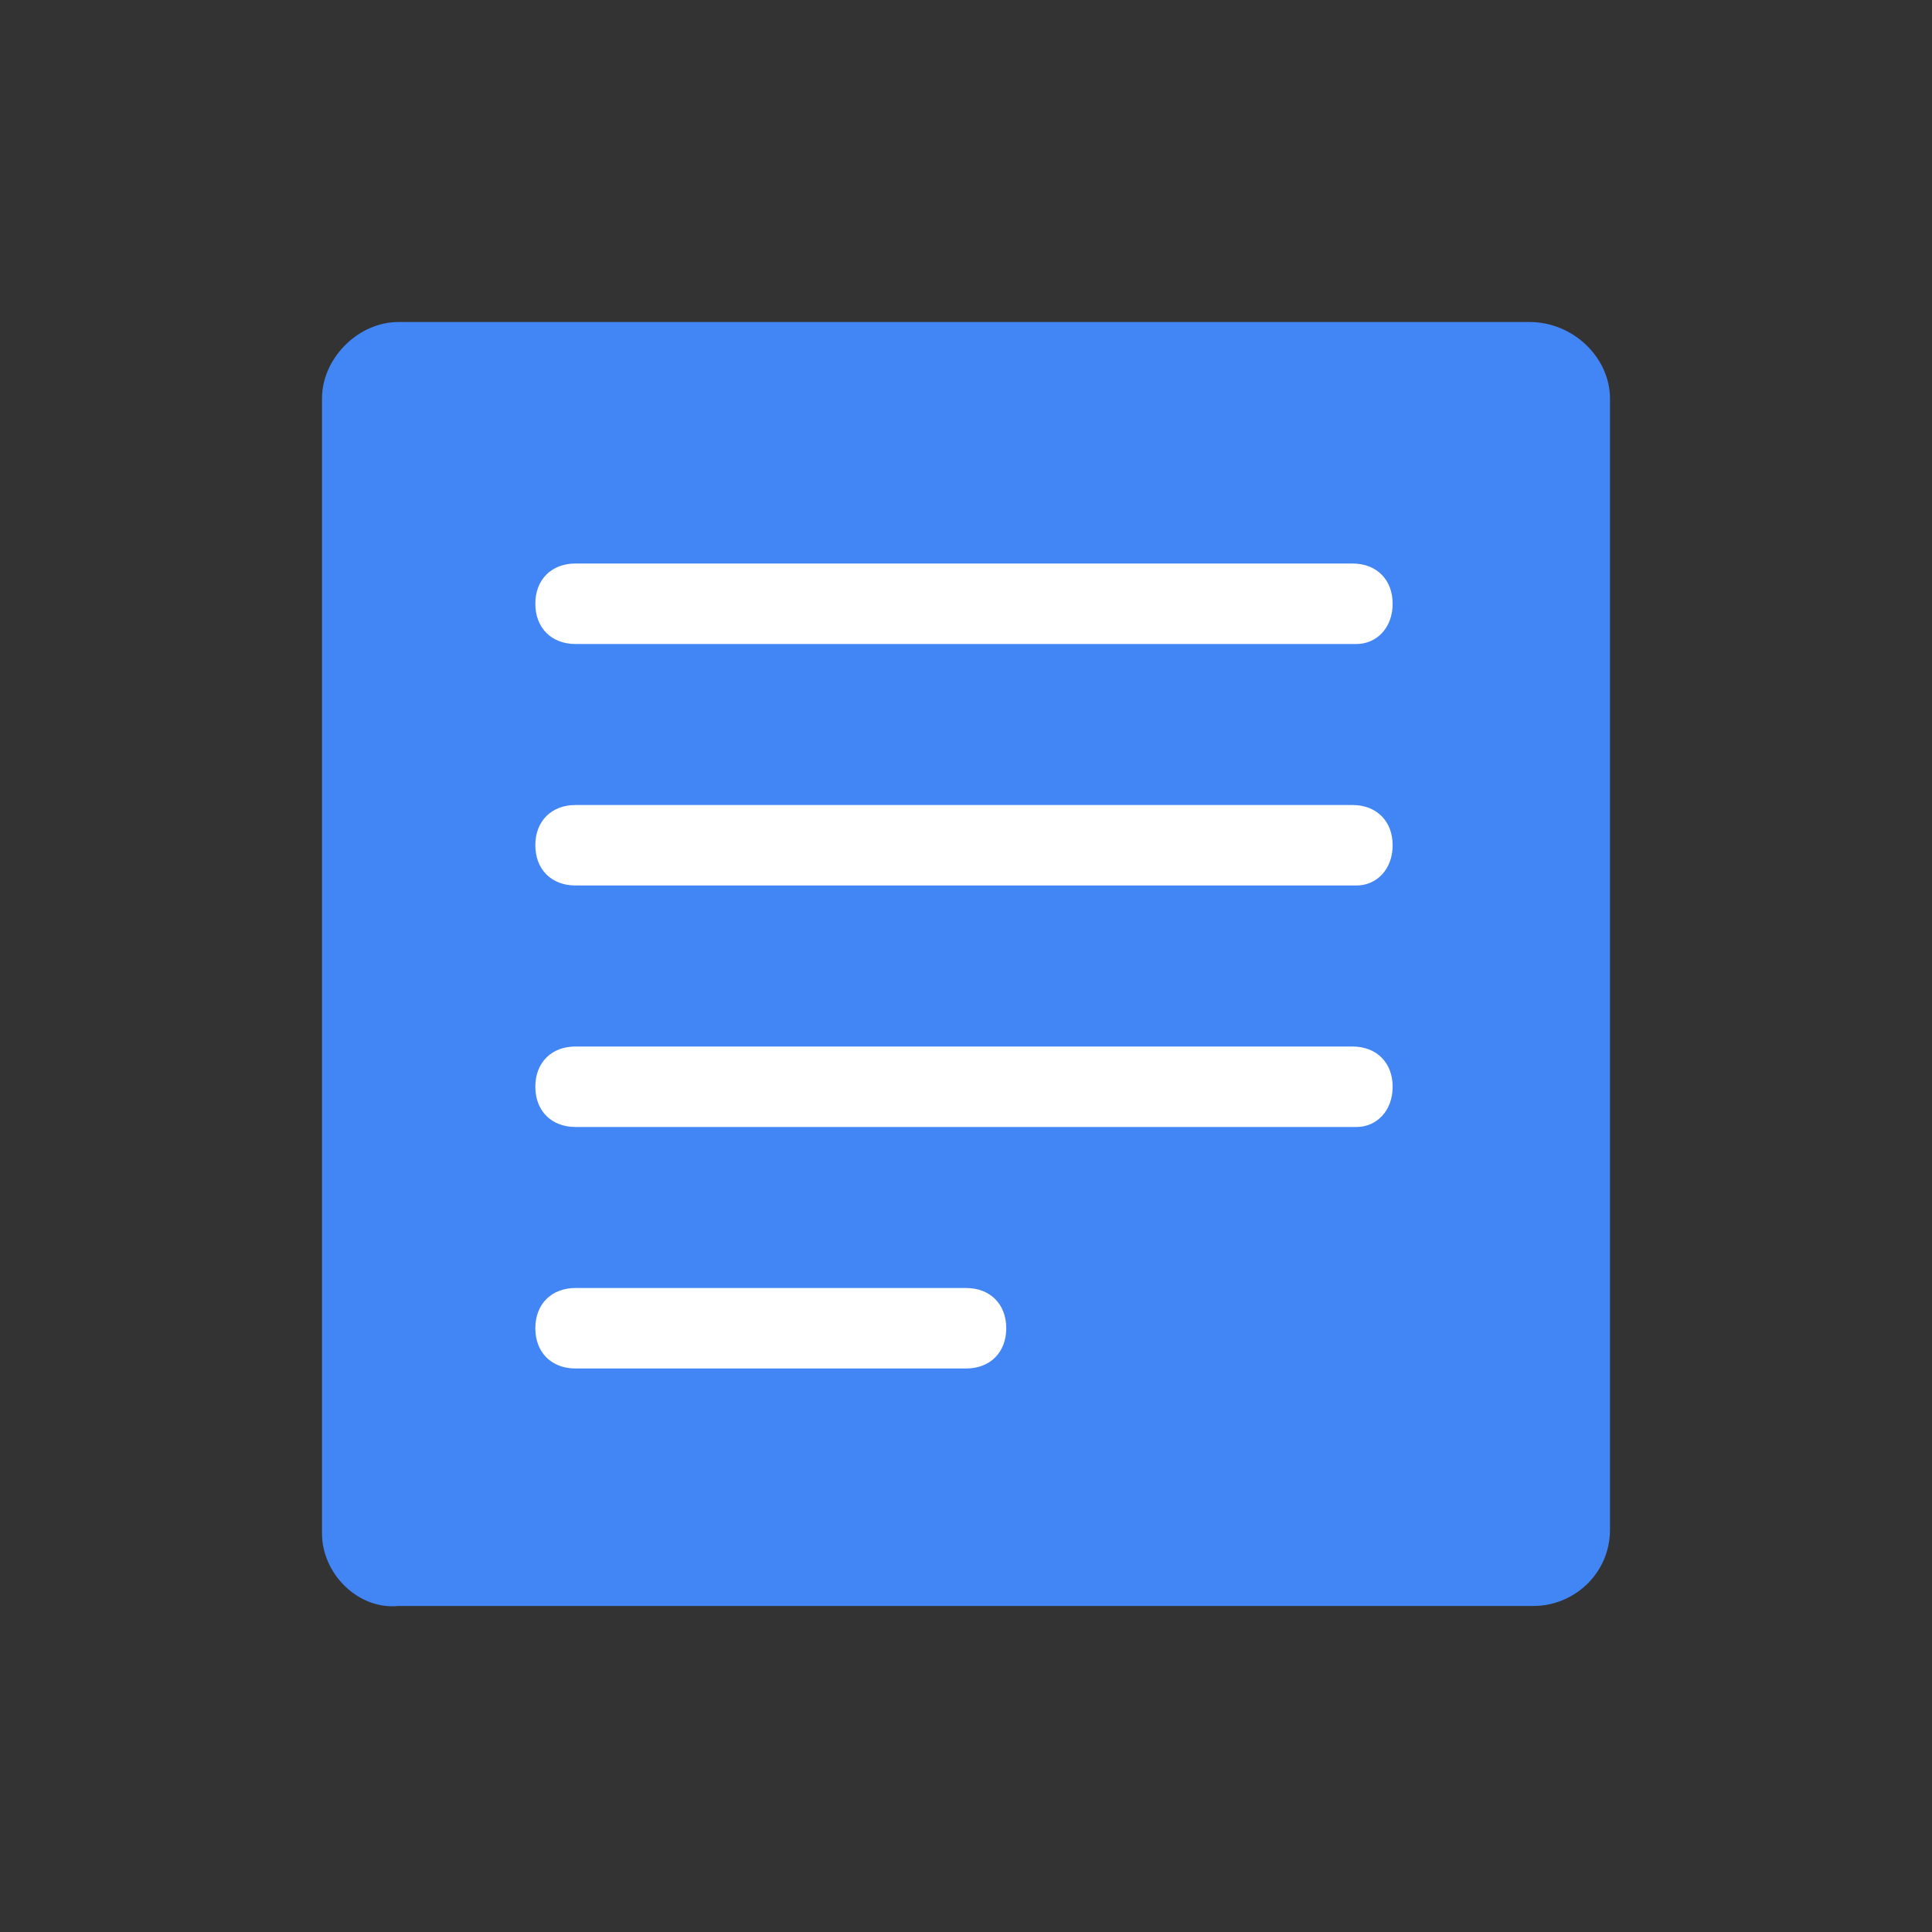 <?xml version="1.0" encoding="utf-8"?>
<!-- Generator: Adobe Illustrator 24.2.3, SVG Export Plug-In . SVG Version: 6.00 Build 0)  -->
<svg version="1.1" id="Layer_1" xmlns="http://www.w3.org/2000/svg" xmlns:xlink="http://www.w3.org/1999/xlink" x="0px" y="0px"
	 viewBox="0 0 48 48" style="enable-background:new 0 0 48 48;" xml:space="preserve">
<rect x="0" y="0" width="48" height="48" fill="#333333" stroke="none"/>
<style type="text/css">
	.st0{fill:#0F9D58;}
	.st1{fill:#4285F4;}
	.st2{fill:#8C15FF;}
	.st3{fill:#D93025;}
	.st4{display:none;}
	.st5{display:inline;}
	.st6{fill:#525353;}
	.st7{fill:none;stroke:#DBDBDB;stroke-width:5.000000e-02;stroke-miterlimit:10;}
	.st8{opacity:0.5;fill:#F6D2D6;stroke:#F4B8C0;stroke-width:0.25;stroke-miterlimit:10;}
	.st9{display:inline;fill:none;}
	.st10{fill:none;stroke:#000000;stroke-width:2;stroke-linecap:round;stroke-miterlimit:10;}
	.st11{fill:none;stroke:#000000;stroke-width:2;stroke-linecap:round;stroke-linejoin:round;stroke-miterlimit:10;}
	.st12{fill:none;stroke:#000000;stroke-width:2;stroke-miterlimit:10;}
	.st13{fill:none;stroke:#000000;stroke-width:1.5;stroke-miterlimit:10;}
	.st14{fill:none;stroke:#000000;stroke-linecap:round;stroke-miterlimit:10;}
	.st15{fill:#606060;stroke:#000000;stroke-width:2;stroke-miterlimit:10;}
	.st16{fill:#606060;}
	.st17{fill:#F0EFEF;}
	.st18{fill:#FFFFFF;}
	.st19{fill:#FFAA00;}
	.st20{fill:none;}
	.st21{fill:none;stroke:#000000;stroke-width:3;stroke-linecap:round;stroke-miterlimit:10;}
</style>
<path class="st1" d="M40,9.9v28.1c0,1.1-0.9,1.9-1.9,1.9H9.9C8.9,40,8,39.1,8,38.1V9.9C8,8.9,8.9,8,9.9,8h28.1C39.1,8,40,8.9,40,9.9
	z"/>
<g>
	<g>
		<path class="st18" d="M33.7,22H14.3c-0.6,0-1-0.4-1-1s0.4-1,1-1h19.3c0.6,0,1,0.4,1,1S34.2,22,33.7,22z"/>
	</g>
	<g>
		<path class="st18" d="M33.7,28H14.3c-0.6,0-1-0.4-1-1s0.4-1,1-1h19.3c0.6,0,1,0.4,1,1S34.2,28,33.7,28z"/>
	</g>
	<g>
		<path class="st18" d="M33.7,16H14.3c-0.6,0-1-0.4-1-1s0.4-1,1-1h19.3c0.6,0,1,0.4,1,1S34.2,16,33.7,16z"/>
	</g>
	<g>
		<path class="st18" d="M24,34h-9.7c-0.6,0-1-0.4-1-1s0.4-1,1-1H24c0.6,0,1,0.4,1,1S24.6,34,24,34z"/>
	</g>
</g>
<rect class="st20" width="48" height="48"/>
</svg>
